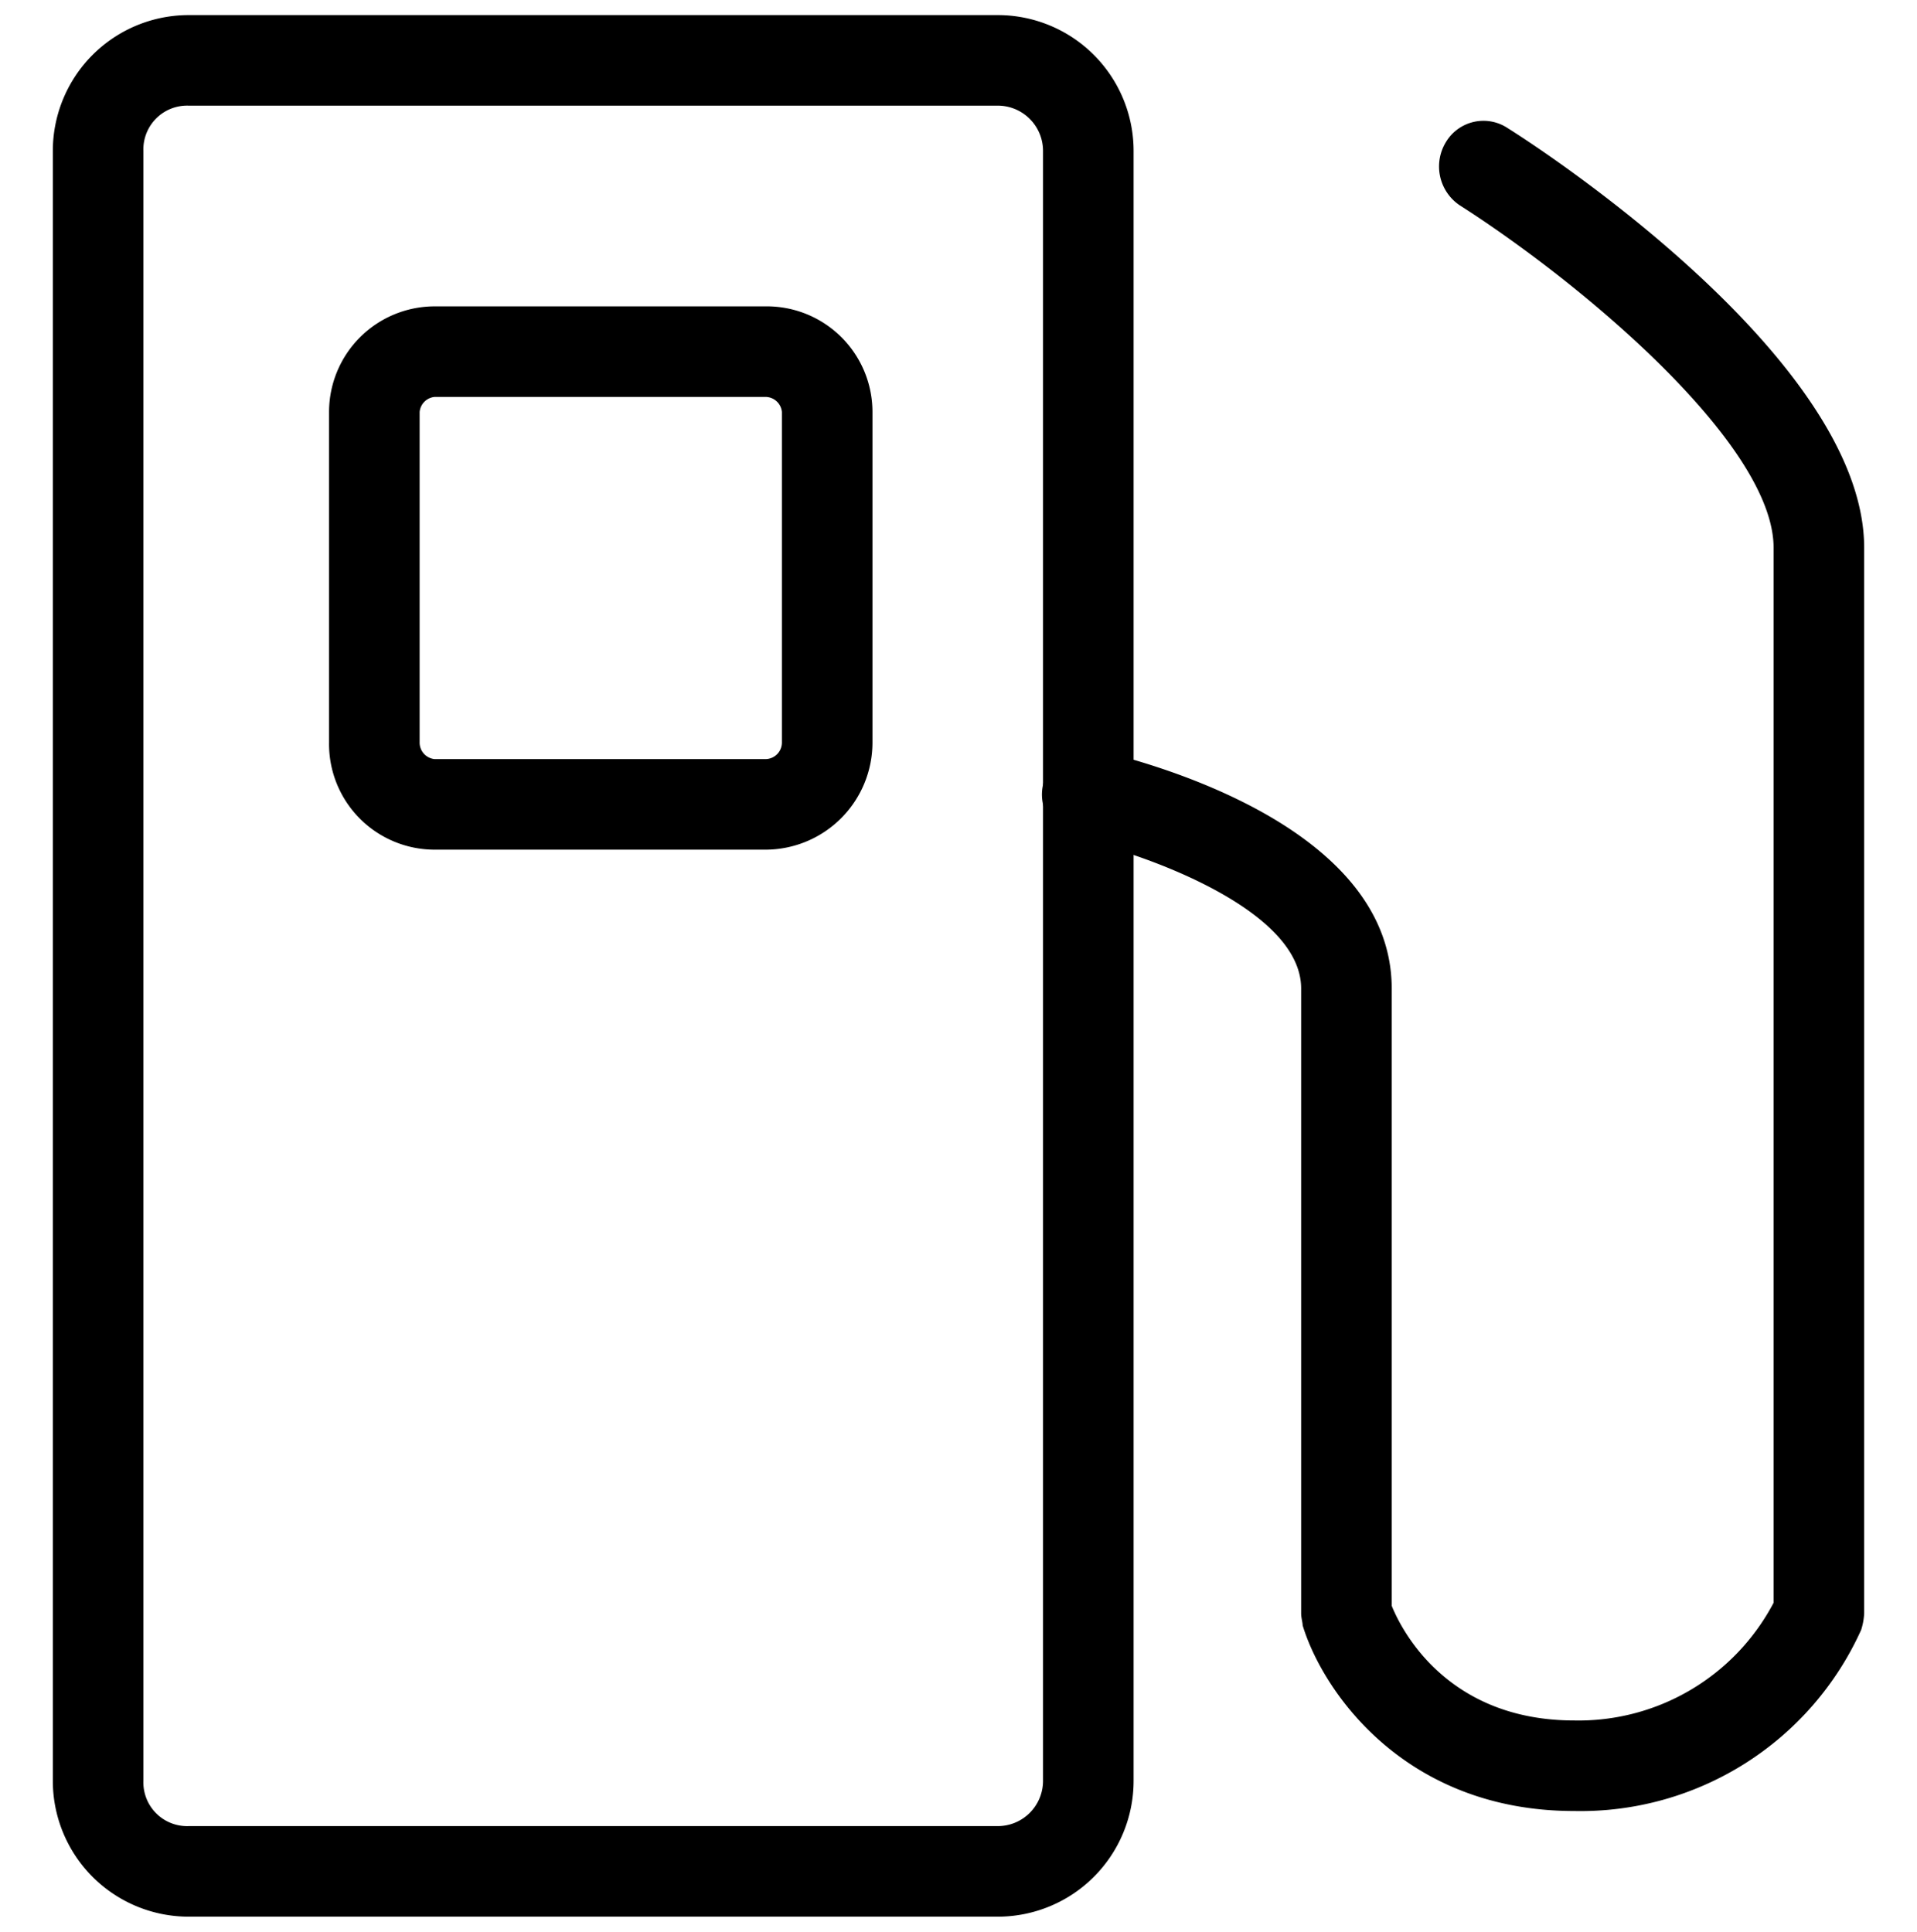 <svg xmlns="http://www.w3.org/2000/svg" viewBox="0 0 127 128">
  <title>fuel</title>
  <g id="fuel">
    <g id="Export-2" data-name="Export">
      <g id="Path">
		  <path
			  d="M104.3,120c-11.3,0-16.7-8-18-12.3,0-.2-.1-.5-.1-.8V65.5c0-5.4-11-9.1-14.8-9.9a3,3,0,0,1,1.3-5.9c2,.5,19.5,4.6,19.5,15.8v40.9c.6,1.5,3.6,7.6,12.1,7.6a14.6,14.6,0,0,0,13.2-7.8V36.3c0-6.9-12.8-17.6-20.8-22.7a3.1,3.1,0,0,1-.9-4.2,2.9,2.9,0,0,1,4.1-.9c2.4,1.5,23.6,15.4,23.6,27.8v70.6a4.3,4.3,0,0,1-.2,1.1A20.4,20.4,0,0,1,104.3,120Zm16.2-13.1Z" />
		  <path
			  d="M50.7,56.3H28.8a7,7,0,0,1-7-7.1V27.3a7,7,0,0,1,7-7H50.7a7,7,0,0,1,7.1,7V49.2A7.1,7.1,0,0,1,50.7,56.3Zm-21.9-30a1.1,1.1,0,0,0-1,1V49.2a1.1,1.1,0,0,0,1,1.1H50.7a1.1,1.1,0,0,0,1.1-1.1V27.3a1.1,1.1,0,0,0-1.1-1Z" />
		  <path
			  d="M66.1,127H12.5a9,9,0,0,1-9-9V10a9,9,0,0,1,9-9H66.1a9,9,0,0,1,9,9V118A9,9,0,0,1,66.1,127ZM12.5,7a2.9,2.9,0,0,0-3,3V118a2.9,2.9,0,0,0,3,3H66.1a3,3,0,0,0,3-3V10a3,3,0,0,0-3-3Z" />
	  </g>
    </g>
  </g>
</svg>
